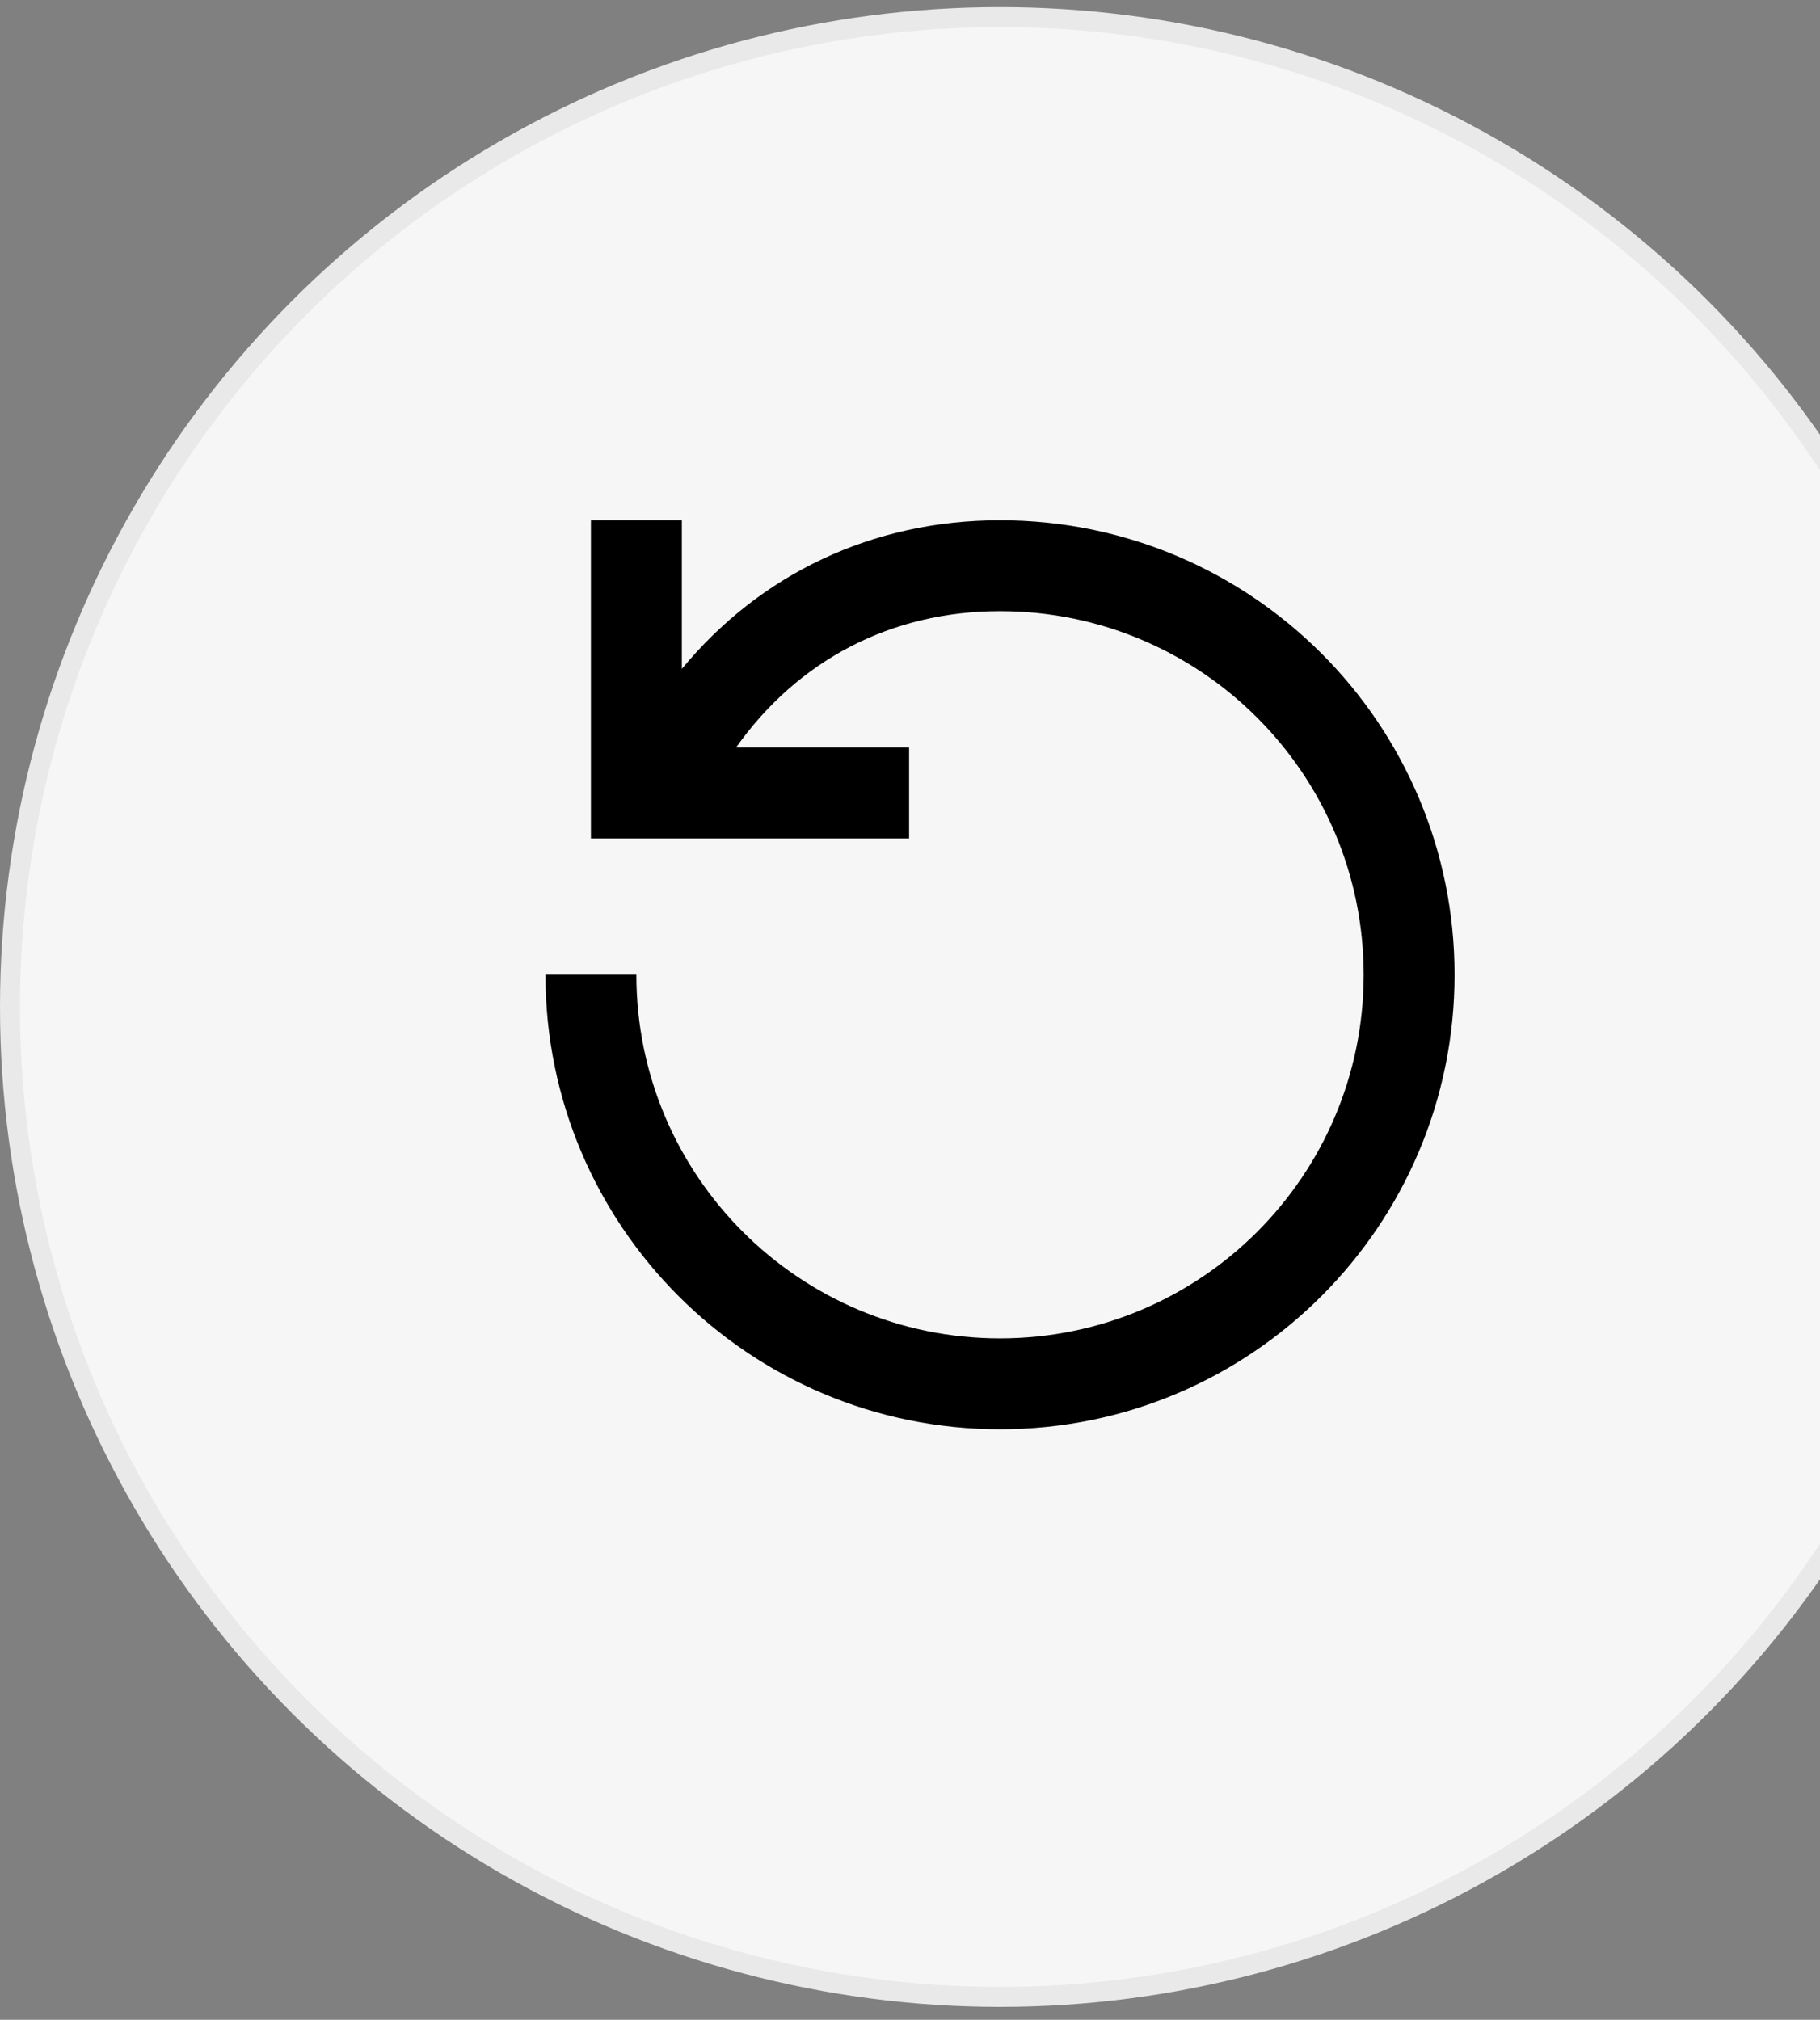 <svg width="91" height="101" viewBox="0 0 91 101" fill="none" xmlns="http://www.w3.org/2000/svg">
<rect x="0" y="0" width="91" height="101" fill="#808080" stroke="none"/>
<circle cx="50" cy="50.355" r="49.5" fill="#F6F6F6" stroke="#E9E9E9"/>
<path fill-rule="evenodd" clip-rule="evenodd" d="M36.803 37.379H45.455V41.925H29.546V26.016H34.092V33.448C38.012 28.703 43.627 26.016 50.001 26.016C62.553 26.016 72.728 36.191 72.728 48.743C72.728 61.295 62.553 71.47 50.001 71.47C37.449 71.47 27.273 61.295 27.273 48.743H31.819C31.819 58.784 39.959 66.925 50.001 66.925C60.042 66.925 68.183 58.784 68.183 48.743C68.183 38.701 60.042 30.561 50.001 30.561C44.561 30.561 39.895 33.013 36.803 37.379Z" fill="black"/>
</svg>

